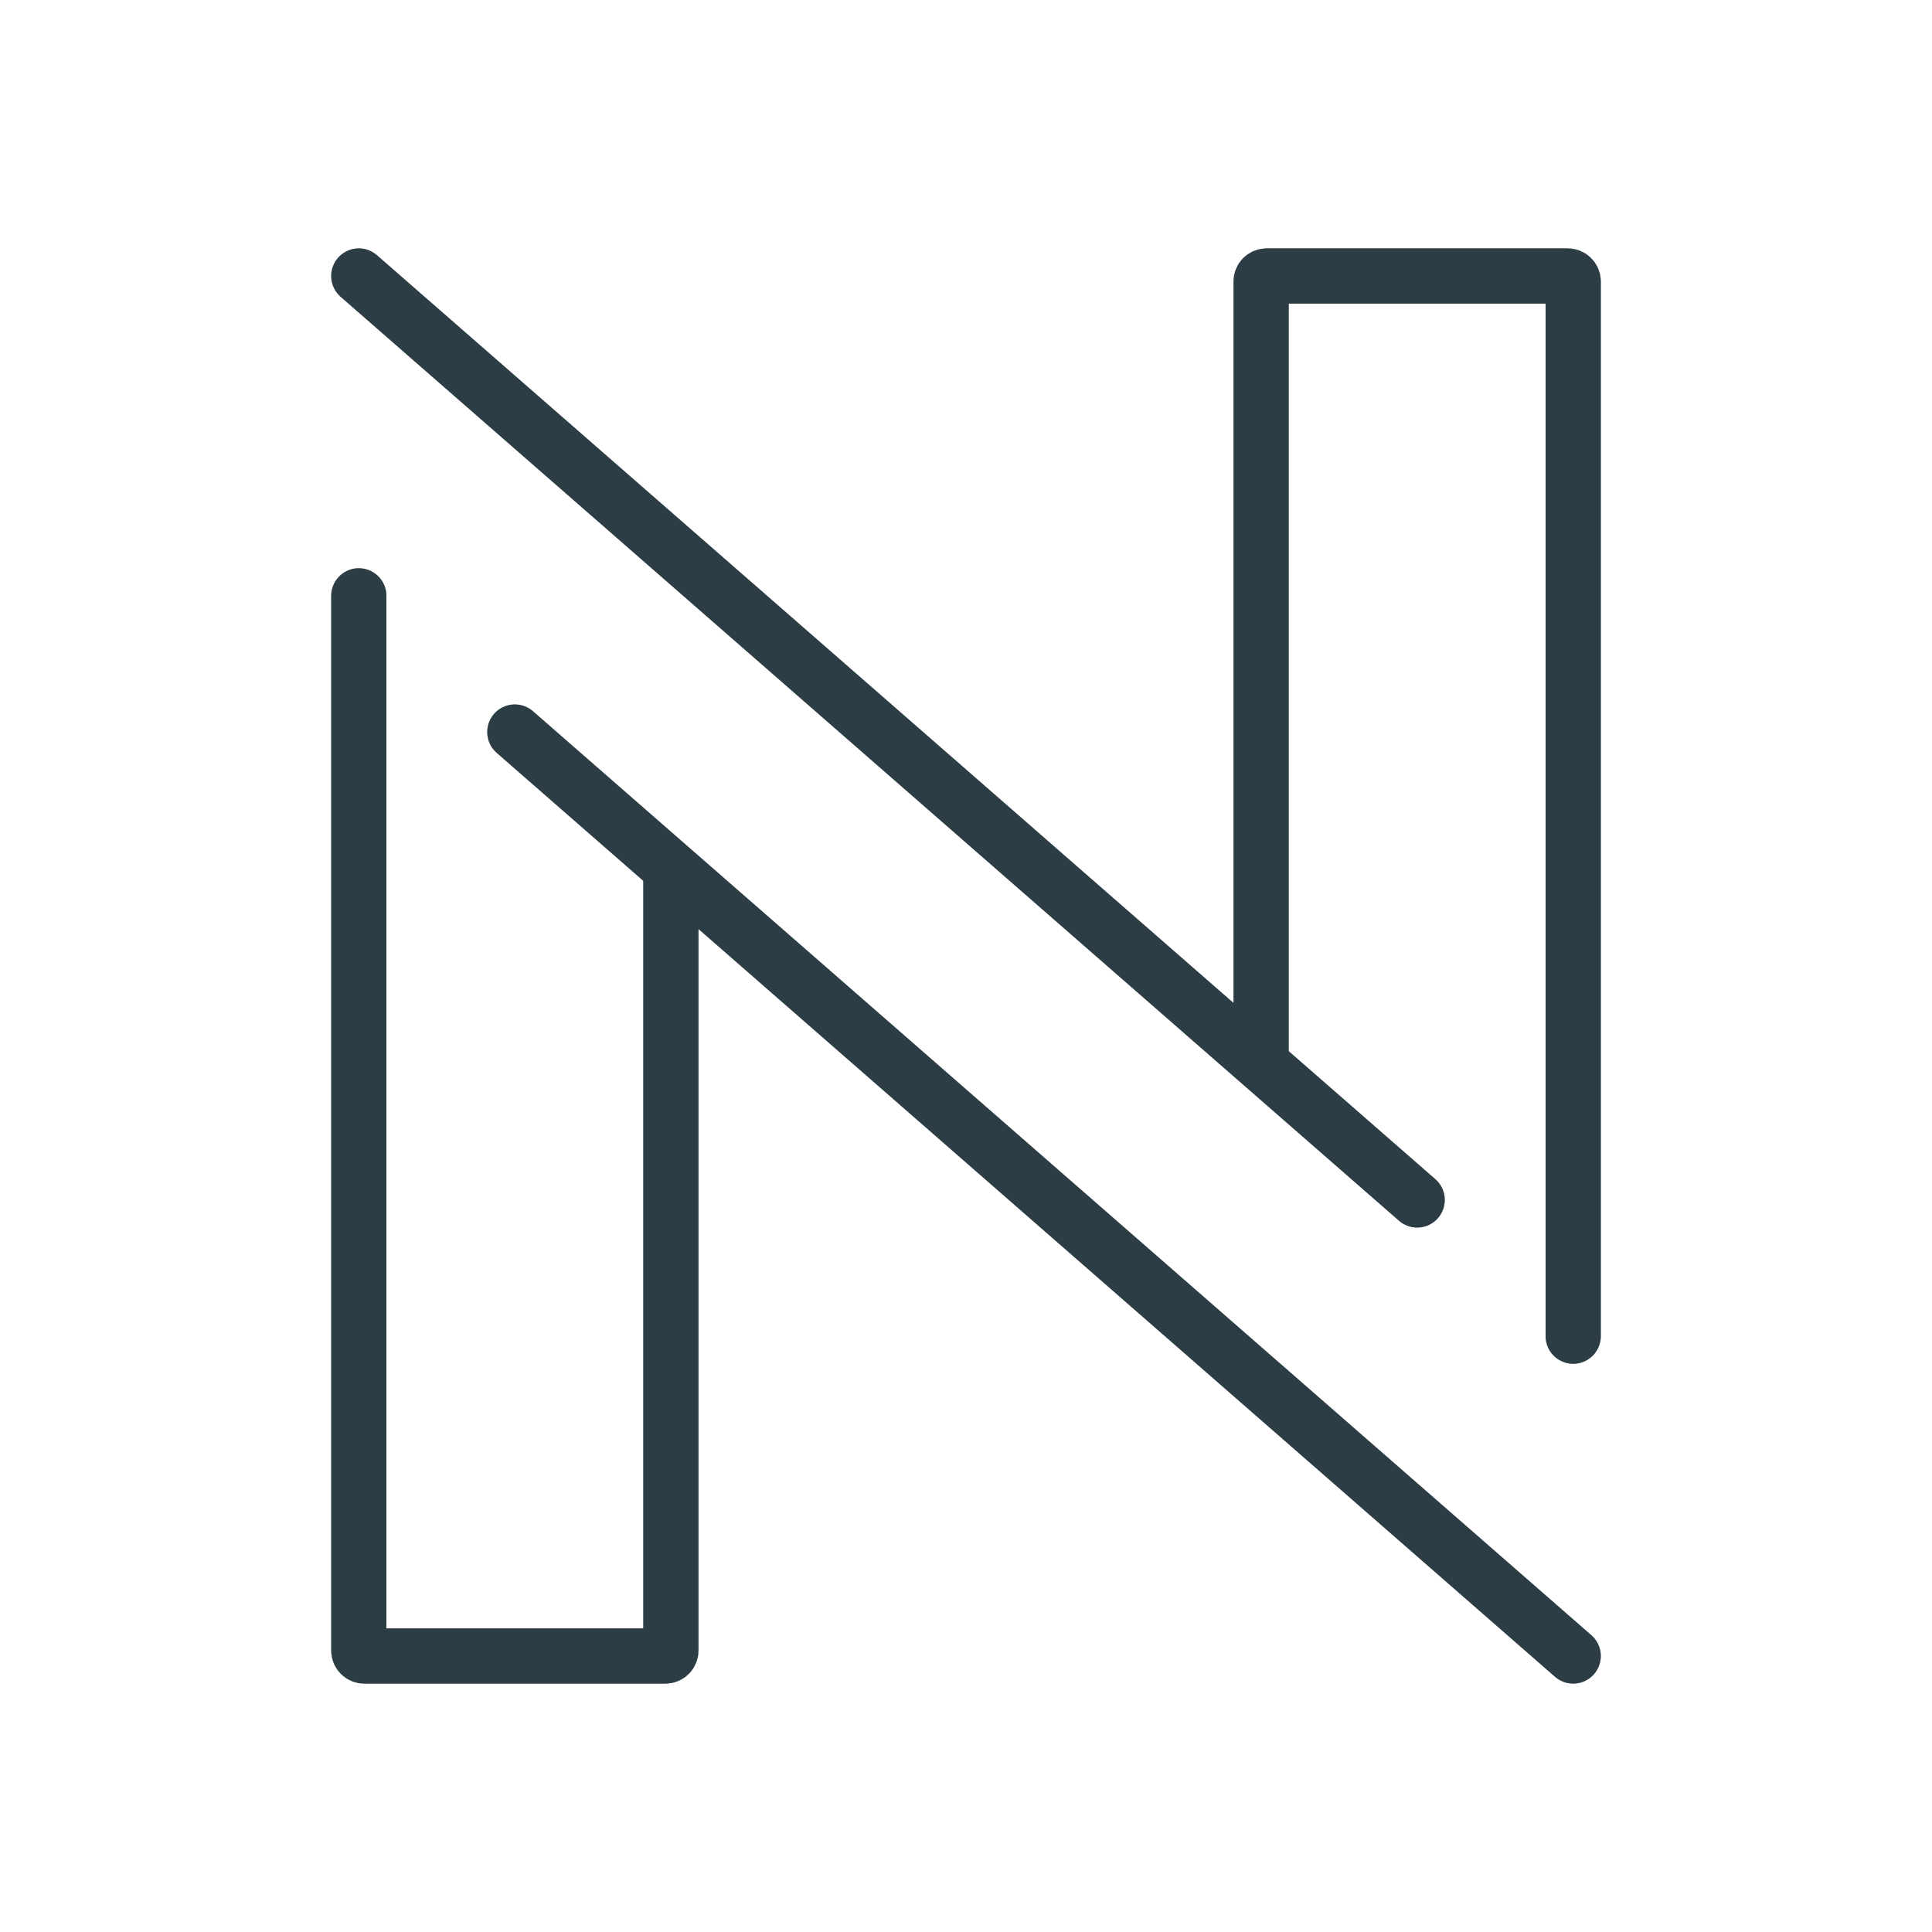 <svg width="350" height="350" viewBox="0 0 350 350" fill="none" xmlns="http://www.w3.org/2000/svg">
<rect width="350" height="350" fill="white"/>
<path d="M65 107.94L65 299C65 299.552 65.448 300 66 300H120.536C121.089 300 121.536 299.552 121.536 299L121.536 157.296M285 300L121.536 157.296M121.536 157.296L93.268 132.618M285 242.06V51C285 50.448 284.552 50 284 50L229.464 50C228.911 50 228.464 50.448 228.464 51V192.704M65 50L228.464 192.704M228.464 192.704L256.732 217.382" stroke="#4F4F4F" stroke-width="10" stroke-linecap="round"/>
<path d="M65 107.94L65 299C65 299.552 65.448 300 66 300H120.536C121.089 300 121.536 299.552 121.536 299L121.536 157.296M285 300L121.536 157.296M121.536 157.296L93.268 132.618M285 242.06V51C285 50.448 284.552 50 284 50L229.464 50C228.911 50 228.464 50.448 228.464 51V192.704M65 50L228.464 192.704M228.464 192.704L256.732 217.382" stroke="#0A2B3F" stroke-opacity="0.49" stroke-width="10" stroke-linecap="round"/>
</svg>

